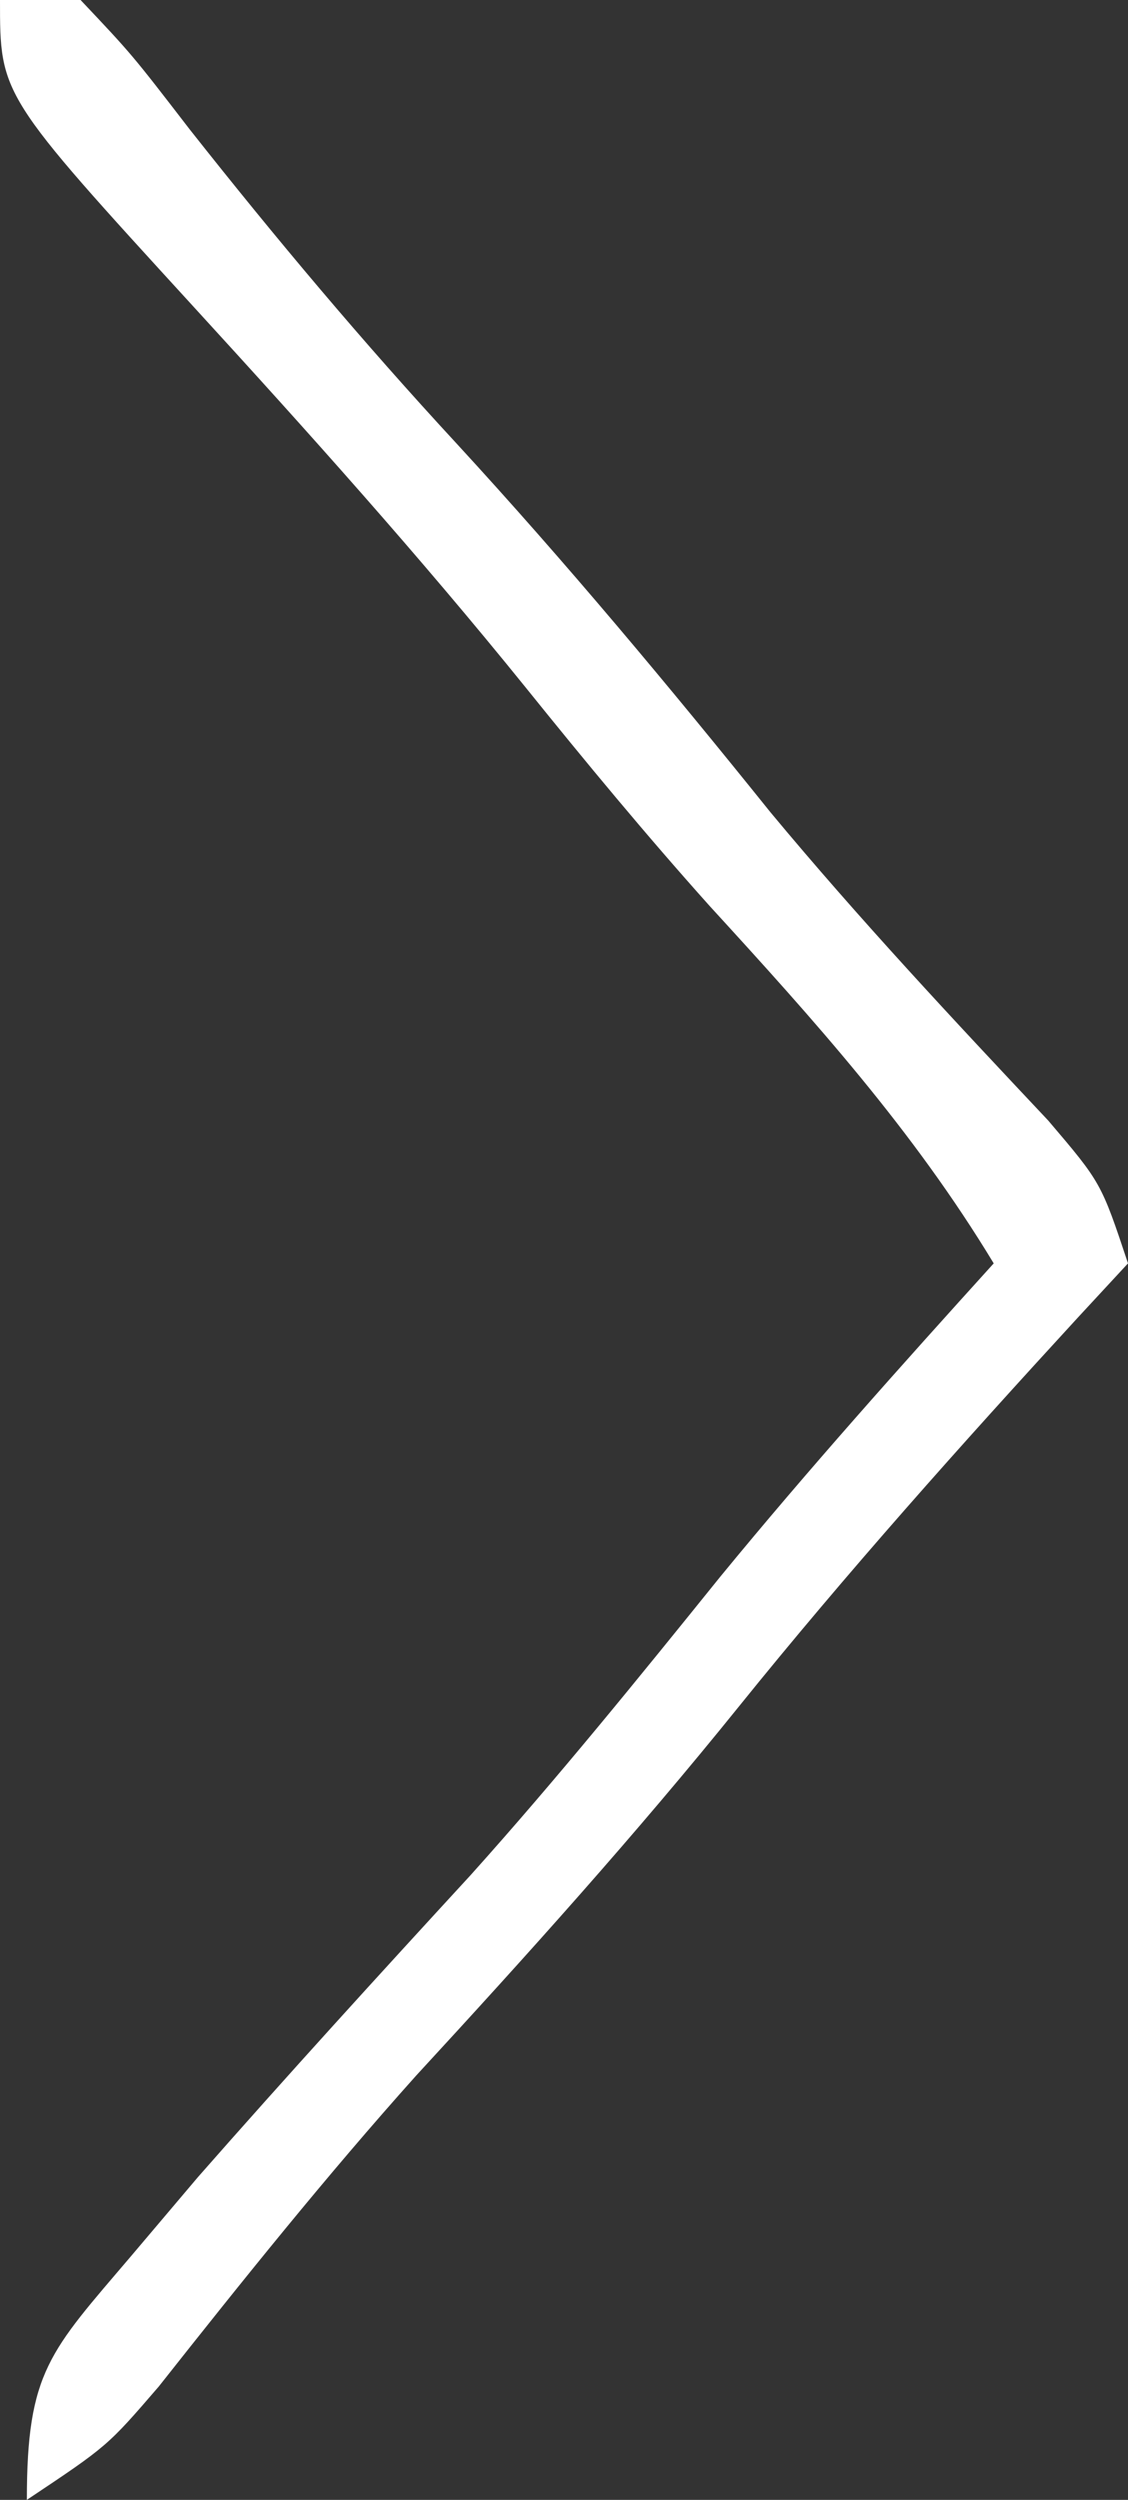 <svg xmlns="http://www.w3.org/2000/svg" width="42" height="93"><rect width="100%" height="100%" fill="#333333" stroke="none"/><path d="M0 0 C0.99 0 1.98 0 3 0 C4.91 2.02 4.91 2.02 7.062 4.812 C10.253 8.851 13.502 12.718 17 16.5 C21.084 20.937 24.909 25.522 28.688 30.219 C31.985 34.185 35.496 37.934 39.031 41.688 C41 44 41 44 42 47 C41.383 47.666 40.765 48.333 40.129 49.02 C35.783 53.749 31.535 58.498 27.5 63.5 C23.672 68.245 19.628 72.735 15.496 77.215 C12.147 80.952 9.021 84.85 5.91 88.785 C4 91 4 91 1 93 C1 88.218 1.856 87.484 4.875 83.938 C5.697 82.967 6.52 81.996 7.367 80.996 C10.701 77.202 14.103 73.474 17.523 69.758 C20.753 66.161 23.781 62.421 26.816 58.66 C30.093 54.668 33.532 50.827 37 47 C34 42.044 30.329 37.968 26.422 33.703 C24.046 31.052 21.796 28.334 19.562 25.562 C15.625 20.693 11.471 16.066 7.242 11.449 C0 3.538 0 3.538 0 0 Z " fill="#FFFFFF" transform="translate(0,0)"></path></svg>